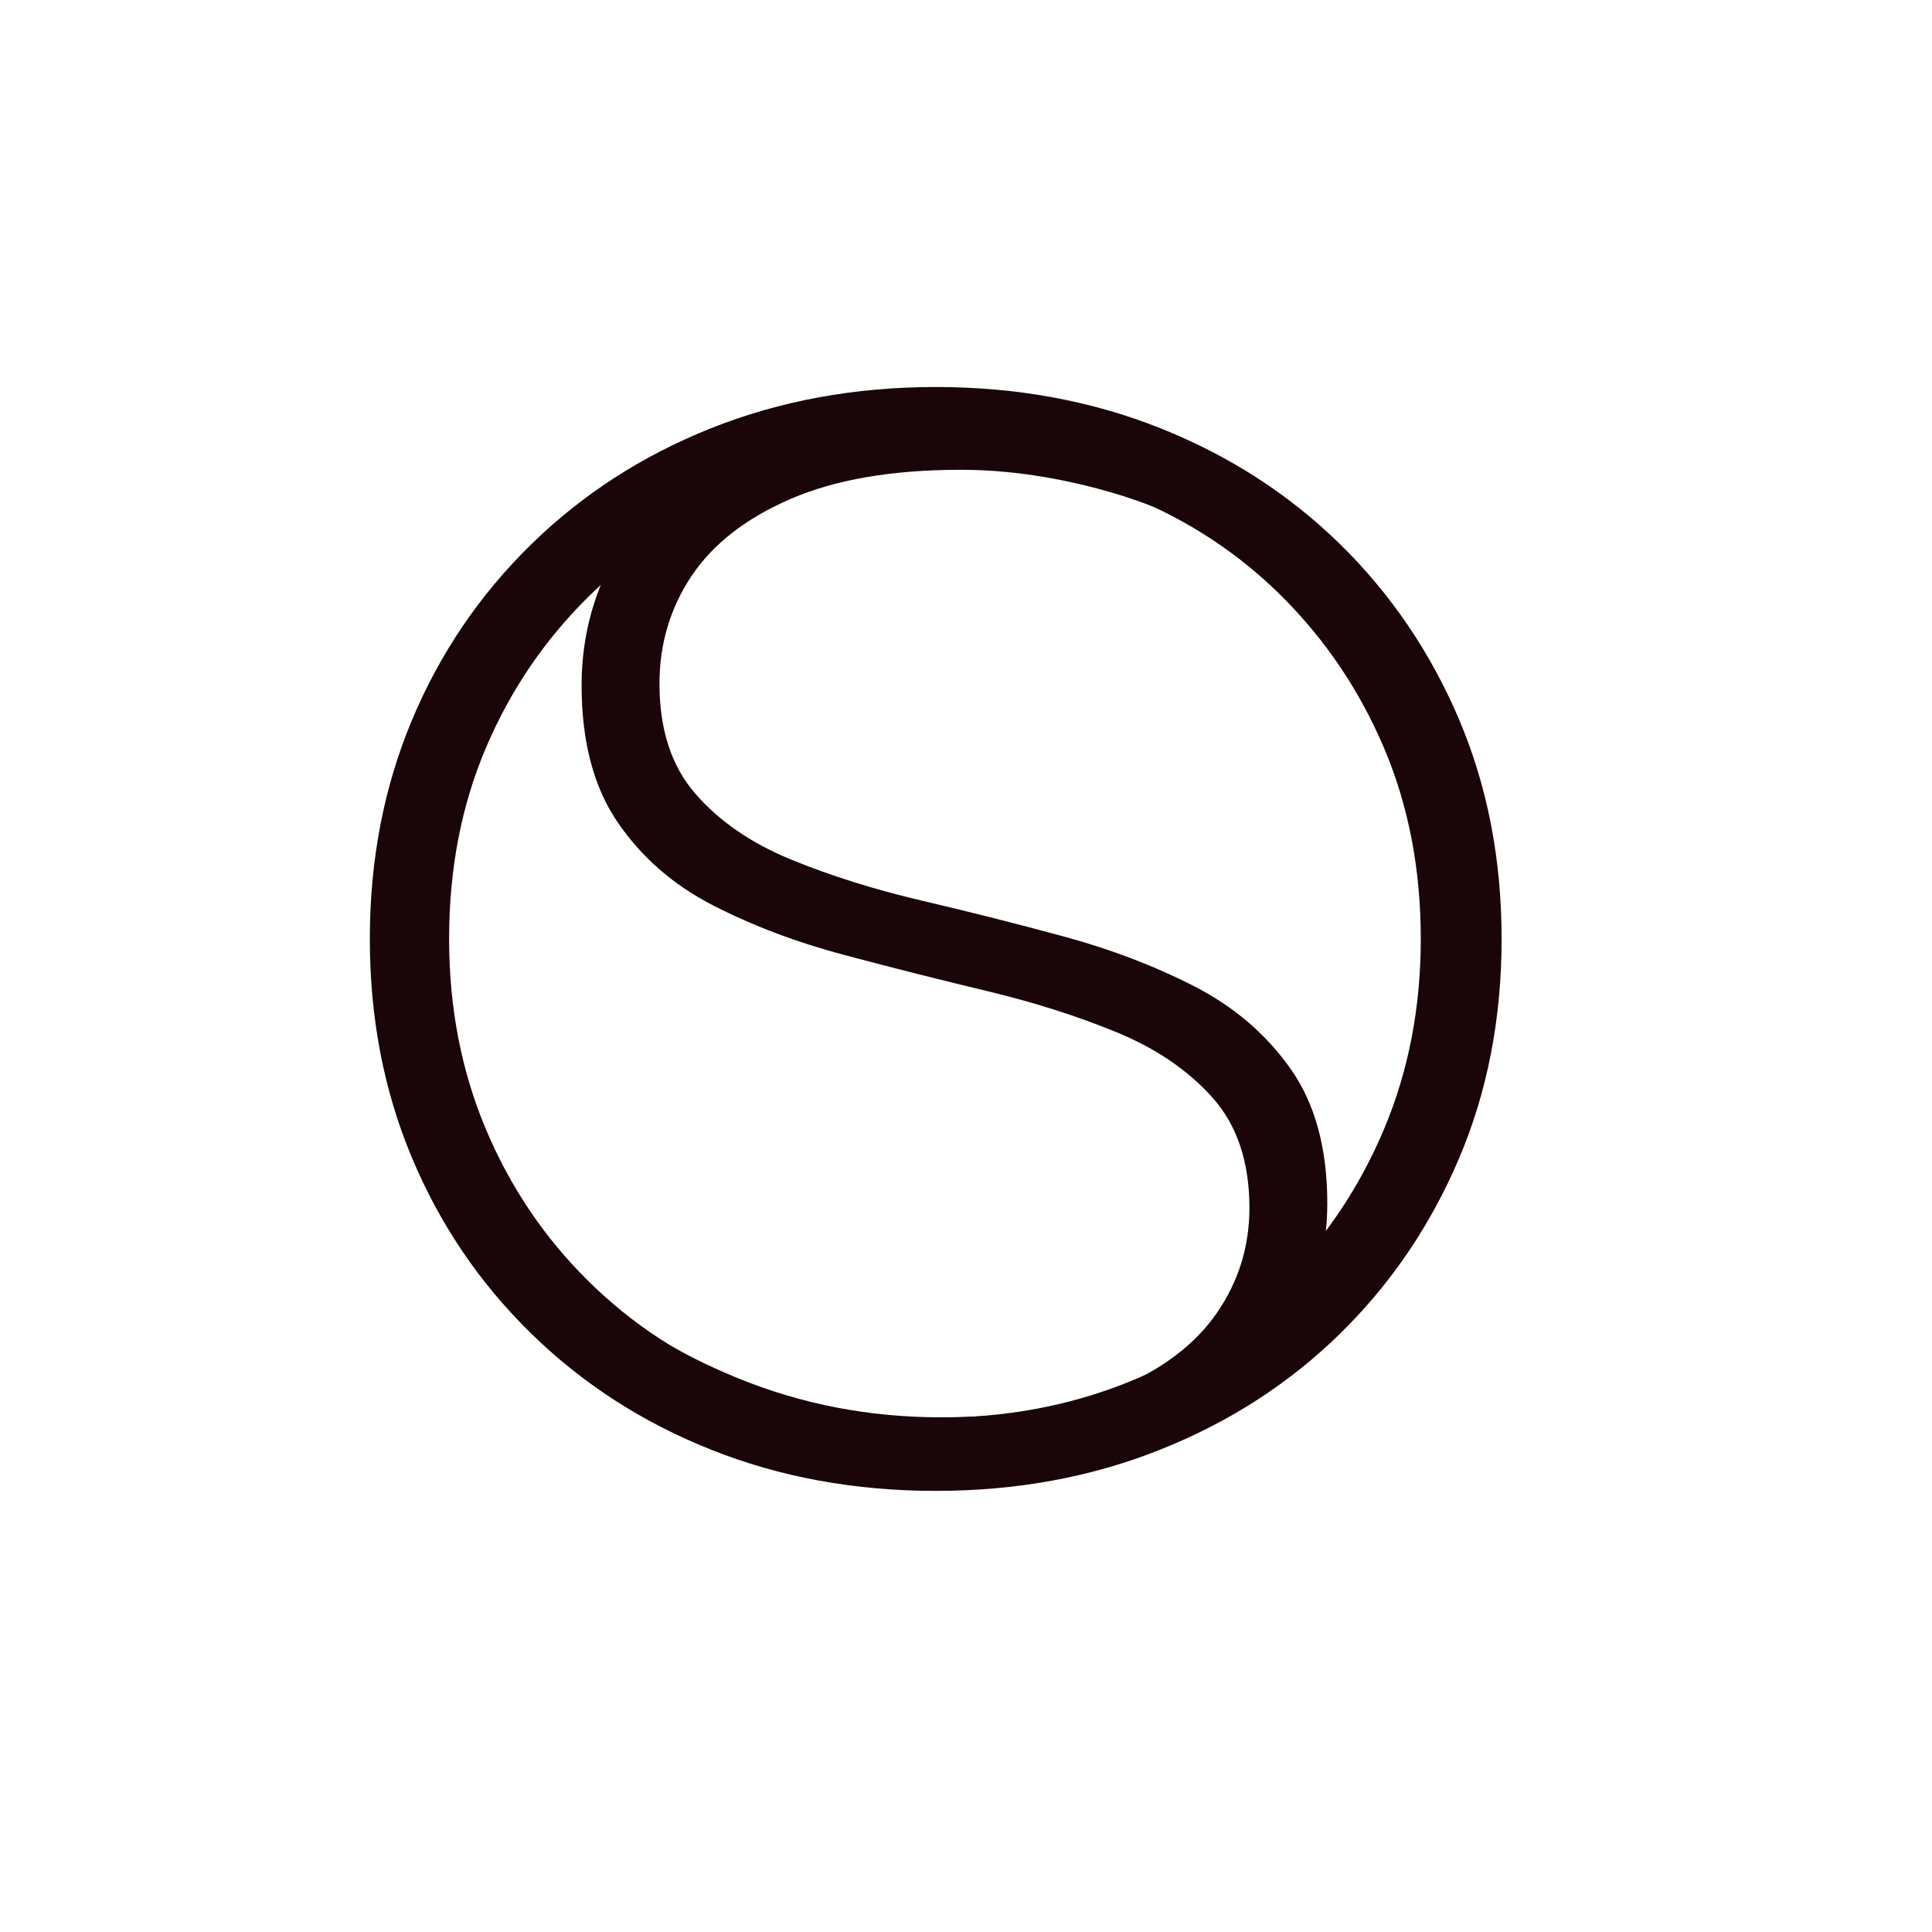 <?xml version="1.0" encoding="utf-8"?>
<!-- Generator: Adobe Illustrator 26.3.1, SVG Export Plug-In . SVG Version: 6.00 Build 0)  -->
<svg version="1.1" xmlns="http://www.w3.org/2000/svg" xmlns:xlink="http://www.w3.org/1999/xlink" x="0px" y="0px"
	 viewBox="0 0 512 512" style="enable-background:new 0 0 512 512;" xml:space="preserve">
<g id="base_O" fill="#1A0609">
	<g>
		<path d="M247.97,395.1c-21.42,0-41.27-3.64-59.53-10.92c-18.27-7.27-34.2-17.57-47.79-30.9c-13.6-13.32-24.1-28.84-31.52-46.56
			c-7.42-17.72-11.12-37.01-11.12-57.89c0-20.87,3.71-40.17,11.12-57.89s17.92-33.23,31.52-46.56c13.6-13.32,29.52-23.62,47.79-30.9
			c18.26-7.27,38.11-10.92,59.53-10.92c21.42,0,41.27,3.64,59.53,10.92c18.26,7.28,34.12,17.51,47.59,30.69
			c13.45,13.18,23.96,28.63,31.52,46.35c7.55,17.72,11.33,37.15,11.33,58.3c0,21.15-3.78,40.58-11.33,58.3
			c-7.56,17.71-18.06,33.17-31.52,46.35c-13.46,13.18-29.32,23.42-47.59,30.69C289.24,391.46,269.4,395.1,247.97,395.1z
			 M247.97,375.73c18.4,0,35.43-3.15,51.09-9.48c15.66-6.31,29.25-15.24,40.79-26.78c11.54-11.54,20.53-24.99,26.99-40.38
			c6.45-15.38,9.68-32.13,9.68-50.26c0-18.4-3.23-35.23-9.68-50.47c-6.46-15.24-15.45-28.63-26.99-40.17
			c-11.54-11.54-25.13-20.46-40.79-26.78c-15.66-6.31-32.69-9.48-51.09-9.48c-18.4,0-35.43,3.16-51.09,9.48
			c-15.66,6.32-29.32,15.24-40.99,26.78c-11.68,11.54-20.74,24.93-27.19,40.17c-6.46,15.24-9.68,32.07-9.68,50.47
			c0,18.13,3.23,34.88,9.68,50.26c6.45,15.39,15.51,28.84,27.19,40.38c11.67,11.54,25.34,20.46,40.99,26.78
			C212.54,372.58,229.57,375.73,247.97,375.73z"/>
	</g>
</g>
<g id="base_S" fill="#1A0609">
	<g>
		<path d="M249.71,393.82c-21.06,0-40.97-3.57-59.74-10.73c-18.77-7.15-33.28-16.4-43.54-27.74l9.32-15.39
			c9.72,9.99,23.02,18.43,39.89,25.31c16.87,6.88,34.76,10.33,53.66,10.33c18.9,0,34.36-2.49,46.37-7.49
			c12.01-4.99,20.92-11.68,26.73-20.05c5.8-8.37,8.71-17.68,8.71-27.94c0-12.15-3.24-21.87-9.72-29.16
			c-6.48-7.29-14.98-13.09-25.51-17.42c-10.53-4.32-22.01-7.96-34.42-10.93c-12.42-2.97-24.98-6.14-37.67-9.52
			c-12.69-3.37-24.3-7.76-34.83-13.16c-10.53-5.4-18.97-12.76-25.31-22.07c-6.35-9.32-9.52-21.4-9.52-36.25
			c0-13.5,3.51-25.92,10.53-37.26c7.02-11.34,17.95-20.52,32.81-27.54c14.85-7.02,33.88-10.53,57.1-10.53
			c15.66,0,31.12,2.3,46.37,6.88c15.25,4.59,28.28,10.8,39.08,18.63l-7.7,16.6c-11.88-8.1-24.64-14.11-38.27-18.02
			c-13.64-3.91-26.8-5.87-39.49-5.87c-18.09,0-33.08,2.57-44.96,7.69c-11.88,5.13-20.65,11.95-26.33,20.45
			c-5.67,8.5-8.5,18.02-8.5,28.55c0,12.15,3.17,21.87,9.52,29.16c6.34,7.29,14.78,13.1,25.31,17.42
			c10.53,4.32,22.14,7.97,34.83,10.94c12.69,2.97,25.24,6.14,37.66,9.52c12.42,3.38,23.9,7.76,34.43,13.16
			c10.53,5.4,19.04,12.69,25.51,21.87c6.48,9.18,9.72,21.06,9.72,35.64c0,13.23-3.64,25.58-10.93,37.06
			c-7.29,11.48-18.43,20.66-33.41,27.54C292.44,390.38,273.2,393.82,249.71,393.82z"/>
	</g>
</g>
</svg>

